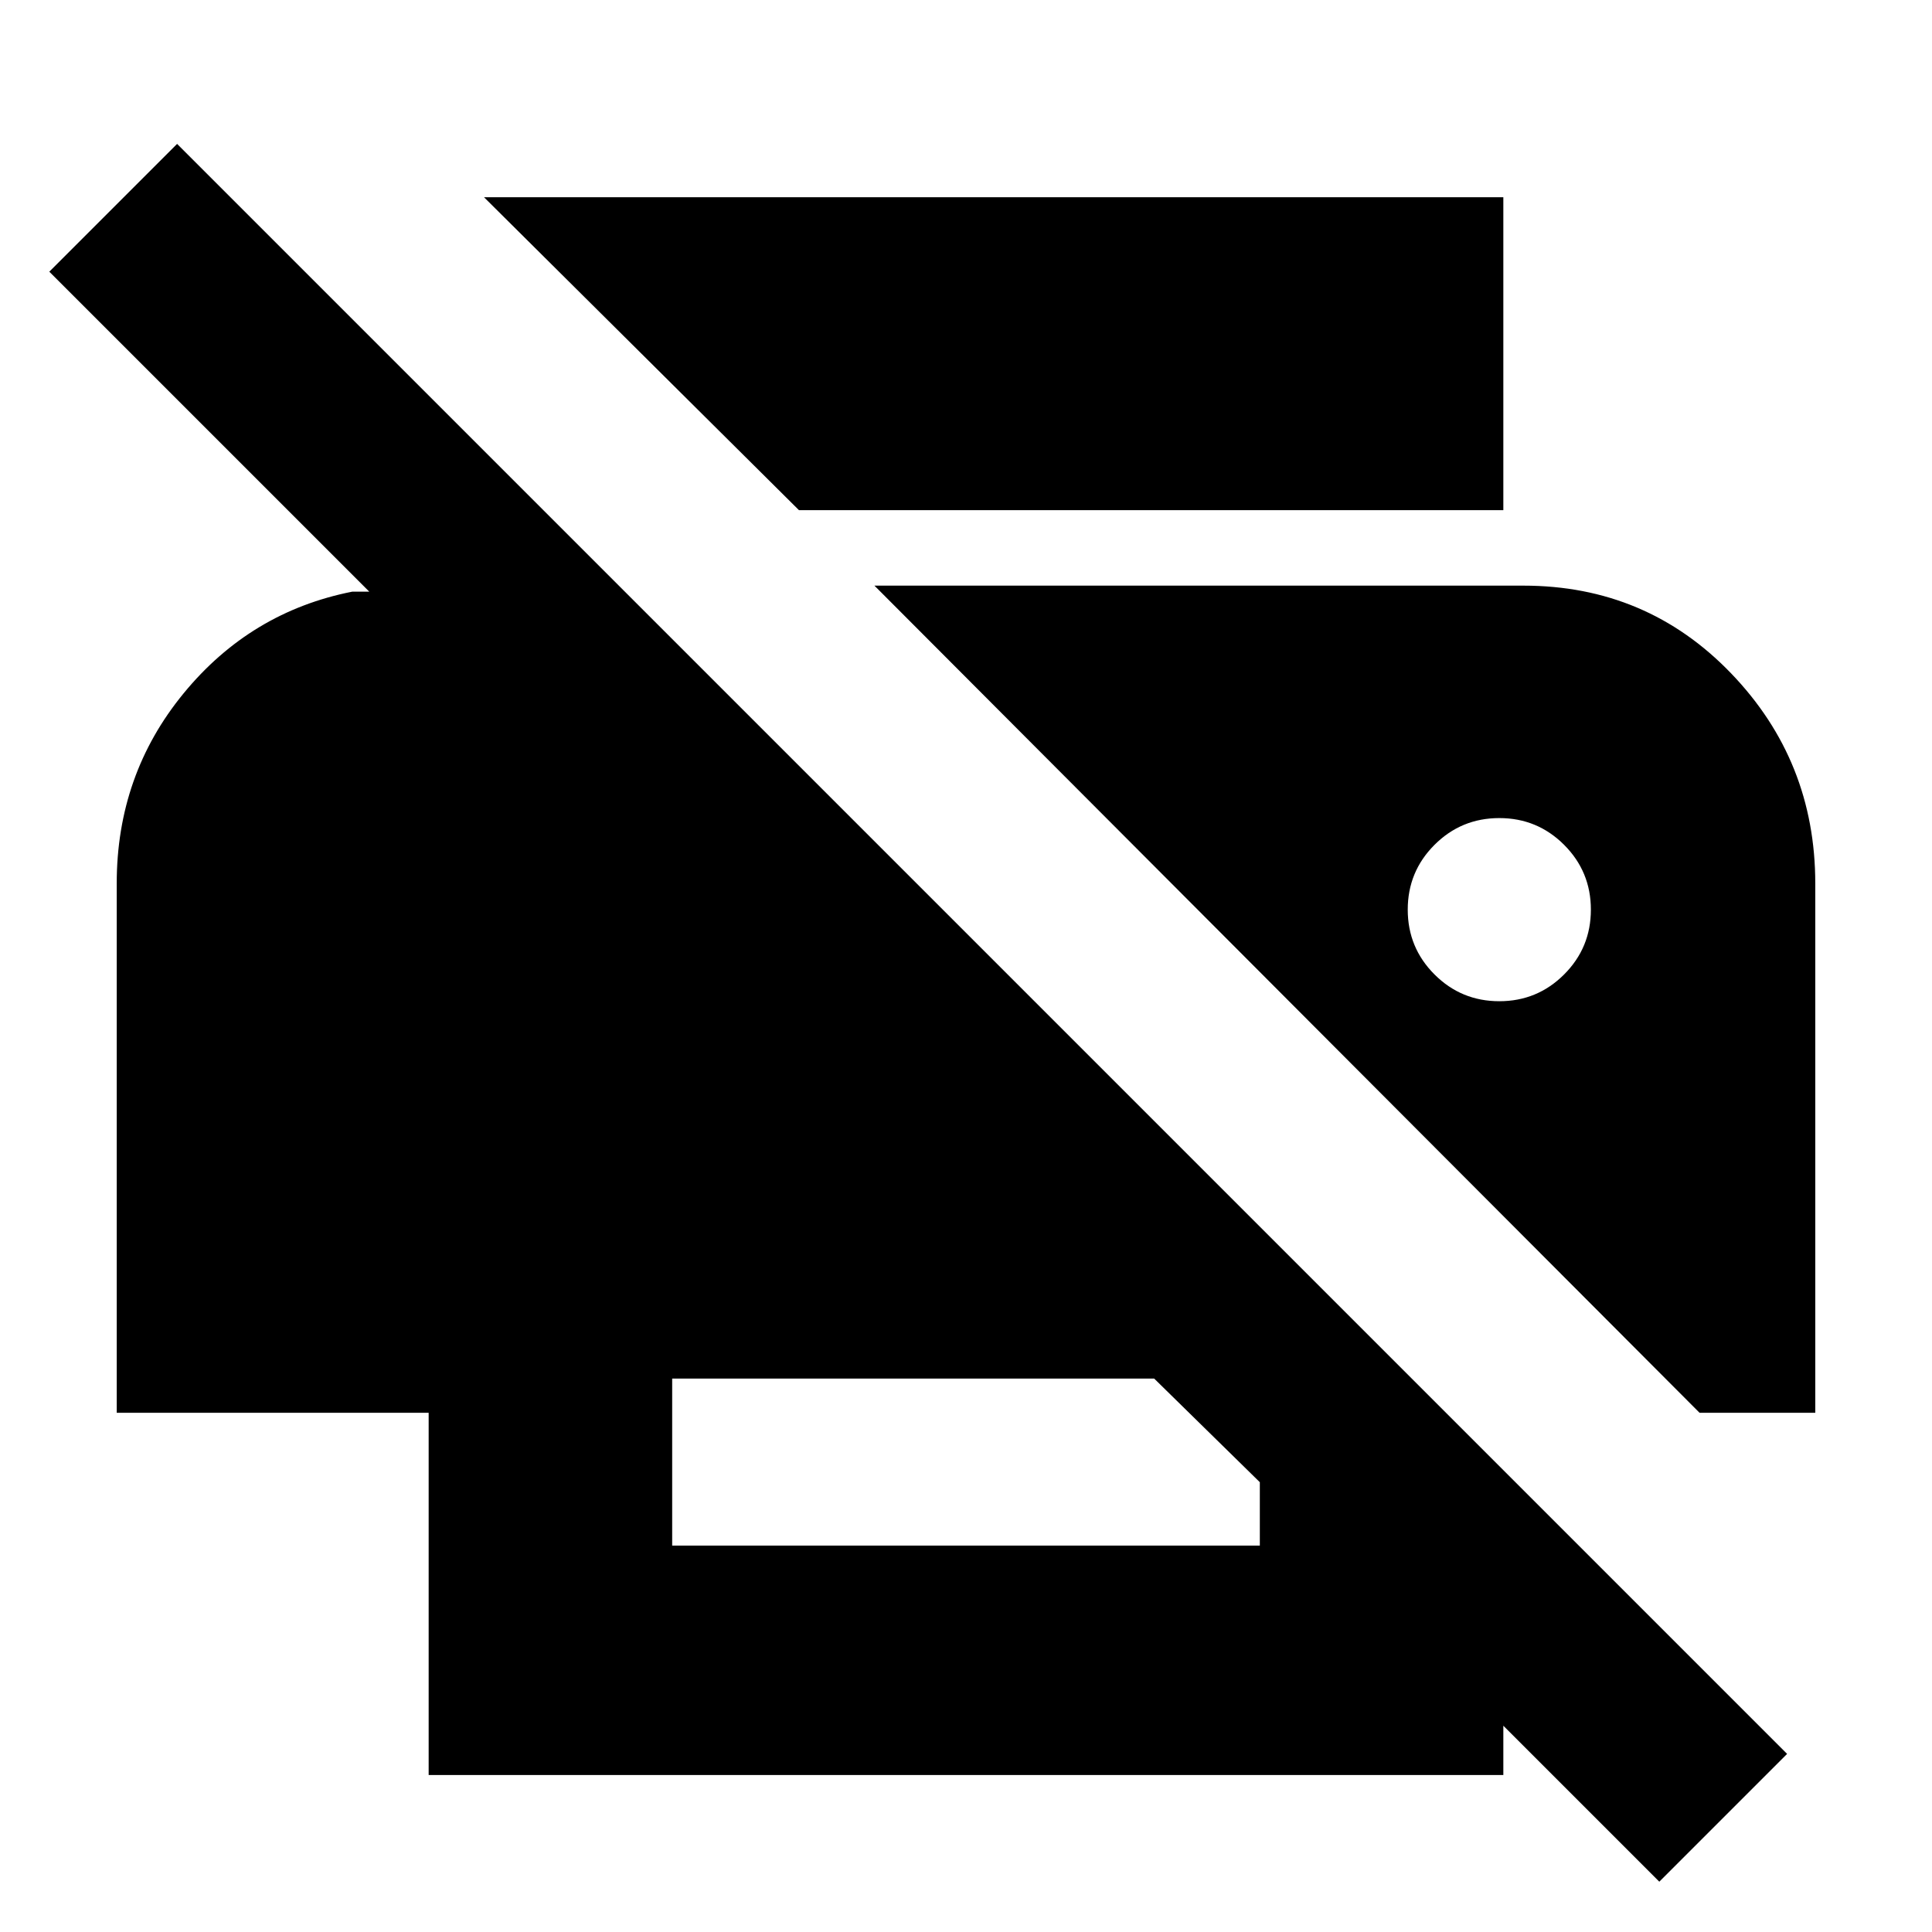 <svg xmlns="http://www.w3.org/2000/svg" height="24" viewBox="0 -960 960 960" width="24"><path d="M824.5-25 747-102.5V-78H213v-180H58v-263.04Q58-575 91.25-615.5 124.5-656 175-666h8.5l-159-159L88-888.5l800 800L824.5-25ZM334-192h292v-31.5L573.5-275H334v83Zm510.5-66-410-411H757q61.17 0 103.09 43.5Q902-582 902-521v263h-57.5ZM626-706.5H397L240.5-862H747v155.5H626Zm119 244q18.9 0 32.2-13.3 13.3-13.3 13.3-32.2 0-18.9-13.3-32.2-13.3-13.3-32.2-13.3-18.9 0-32.2 13.3-13.3 13.3-13.3 32.2 0 18.9 13.3 32.2 13.3 13.3 32.2 13.3Z"/></svg>